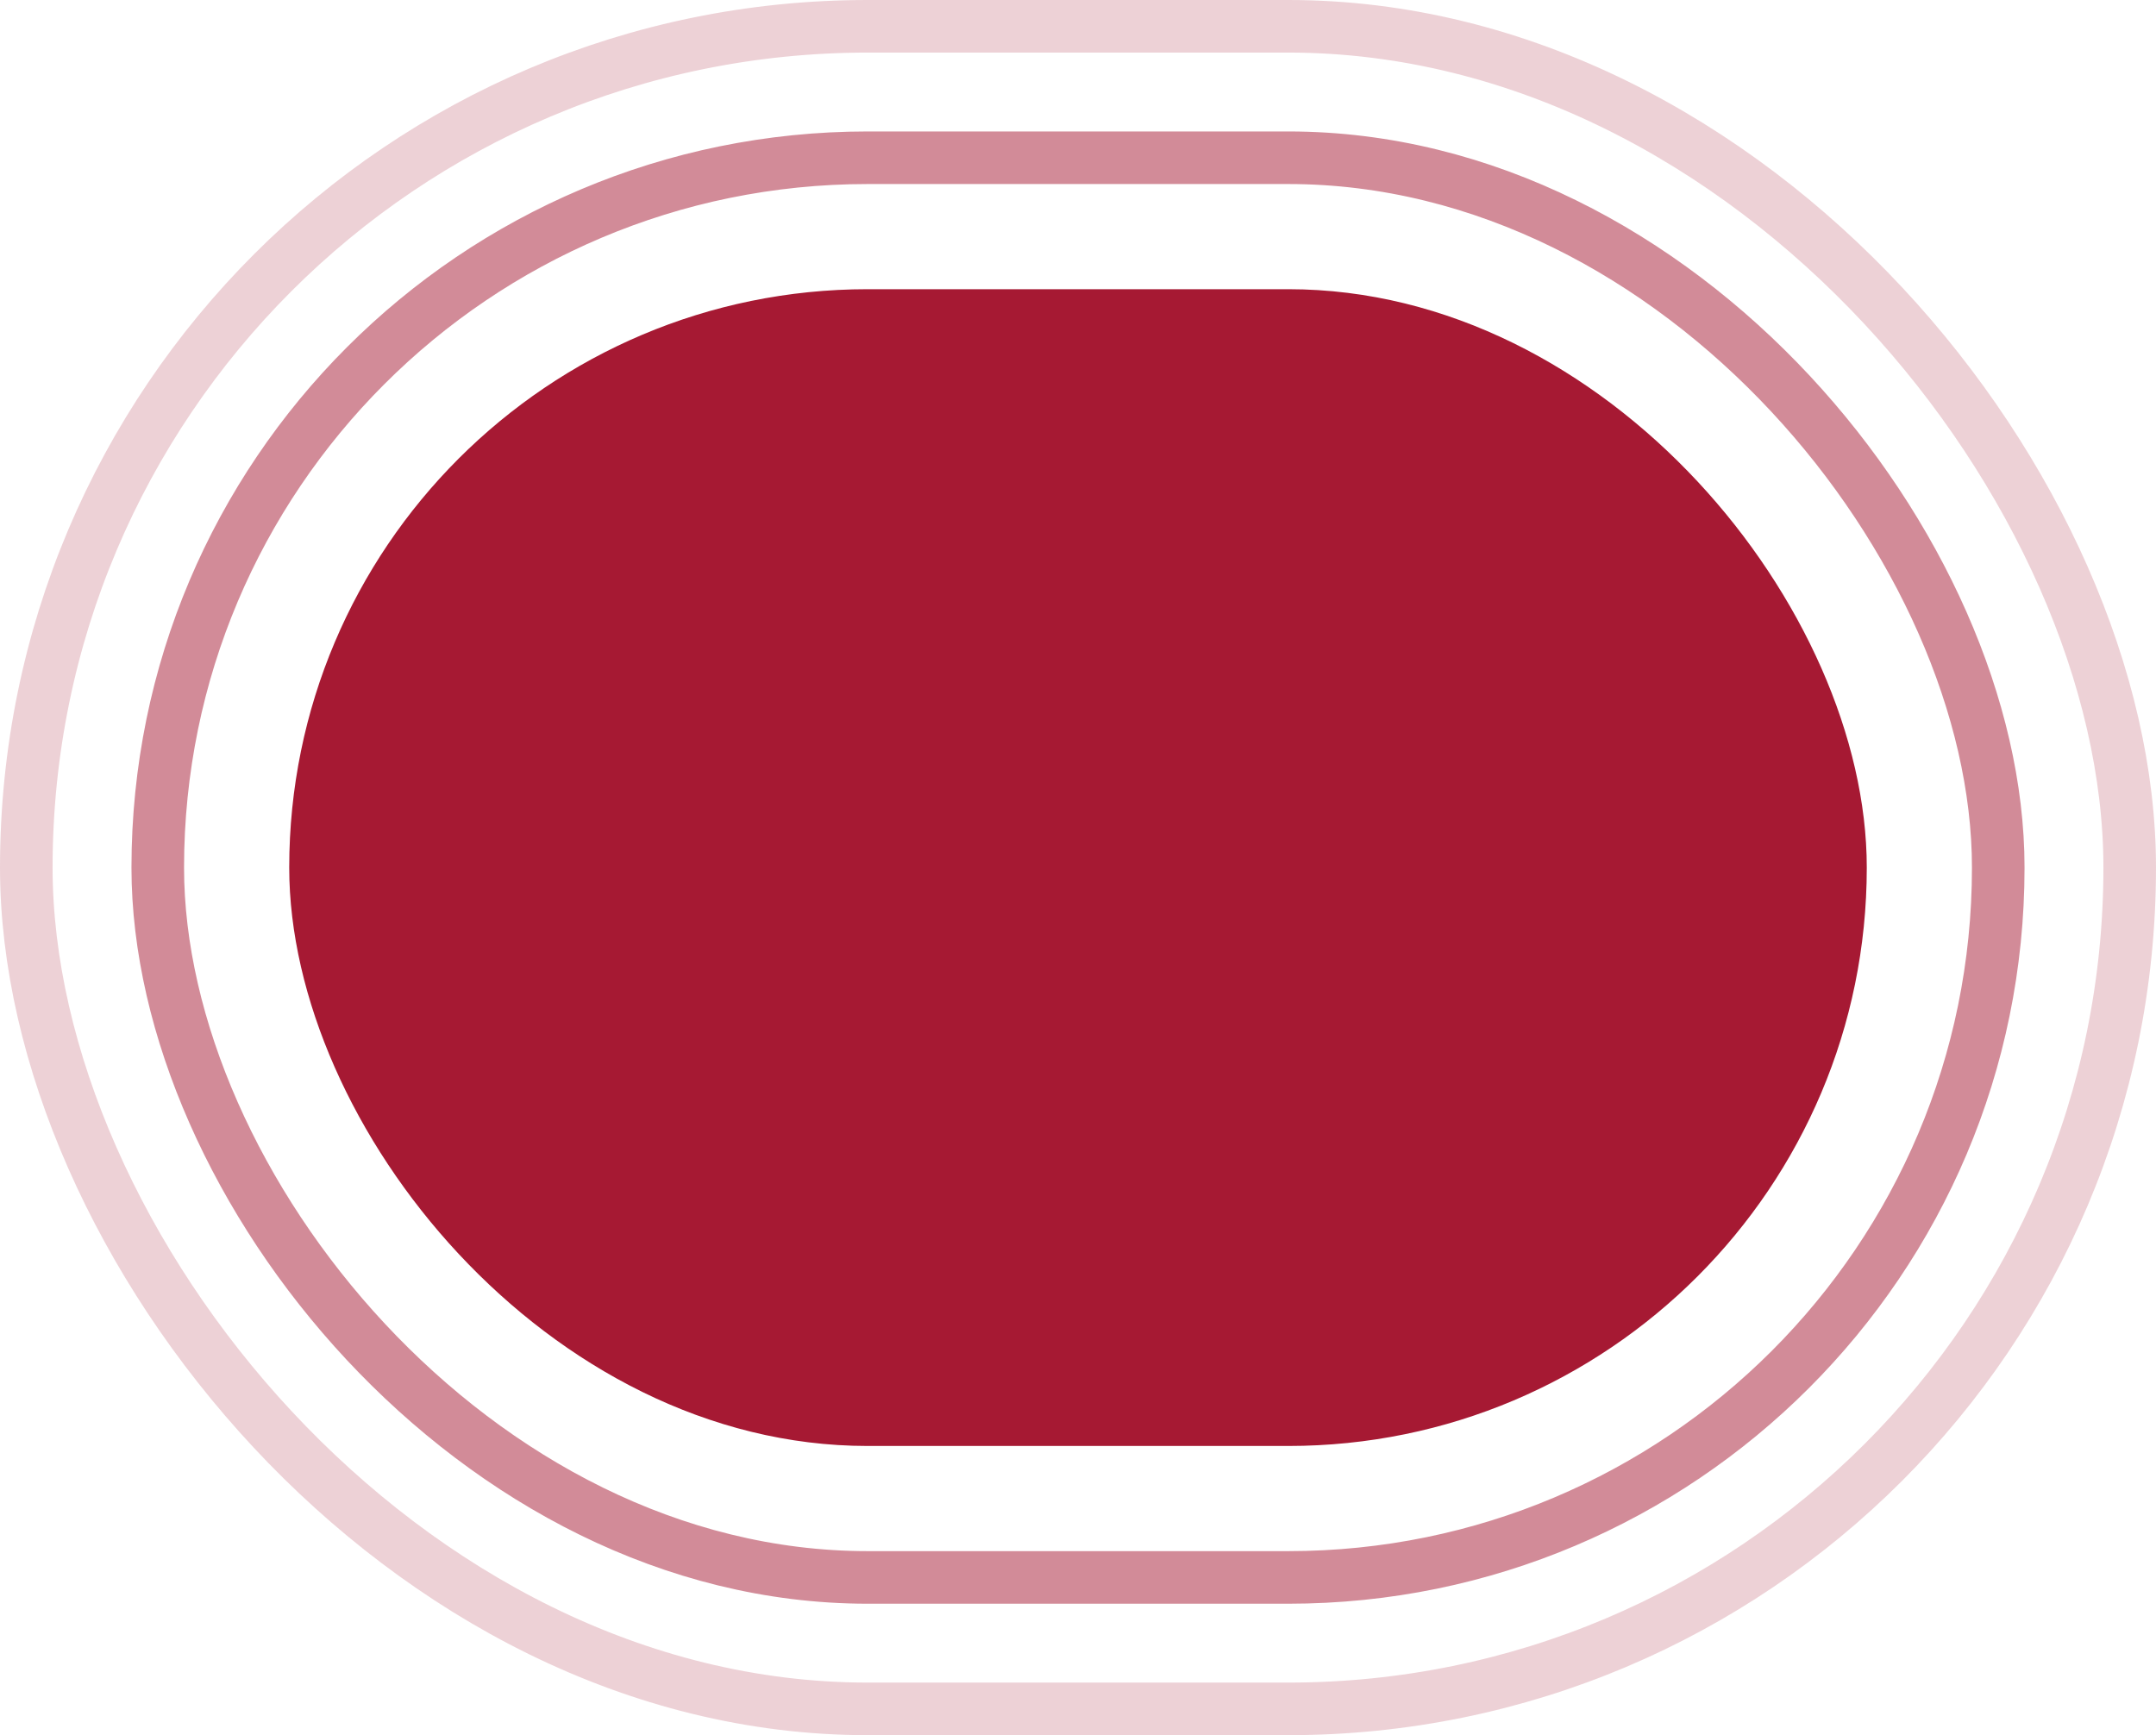 <svg width="82" height="66" viewBox="0 0 82 66" fill="none" xmlns="http://www.w3.org/2000/svg">
<rect x="11" y="11" width="60" height="44" rx="22" fill="#A61933"/>
<rect x="6" y="6" width="70" height="54" rx="27" stroke="#A61933" stroke-opacity="0.5" stroke-width="2"/>
<rect opacity="0.4" x="1" y="1" width="80" height="64" rx="32" stroke="#A61933" stroke-opacity="0.5" stroke-width="2"/>
</svg>
